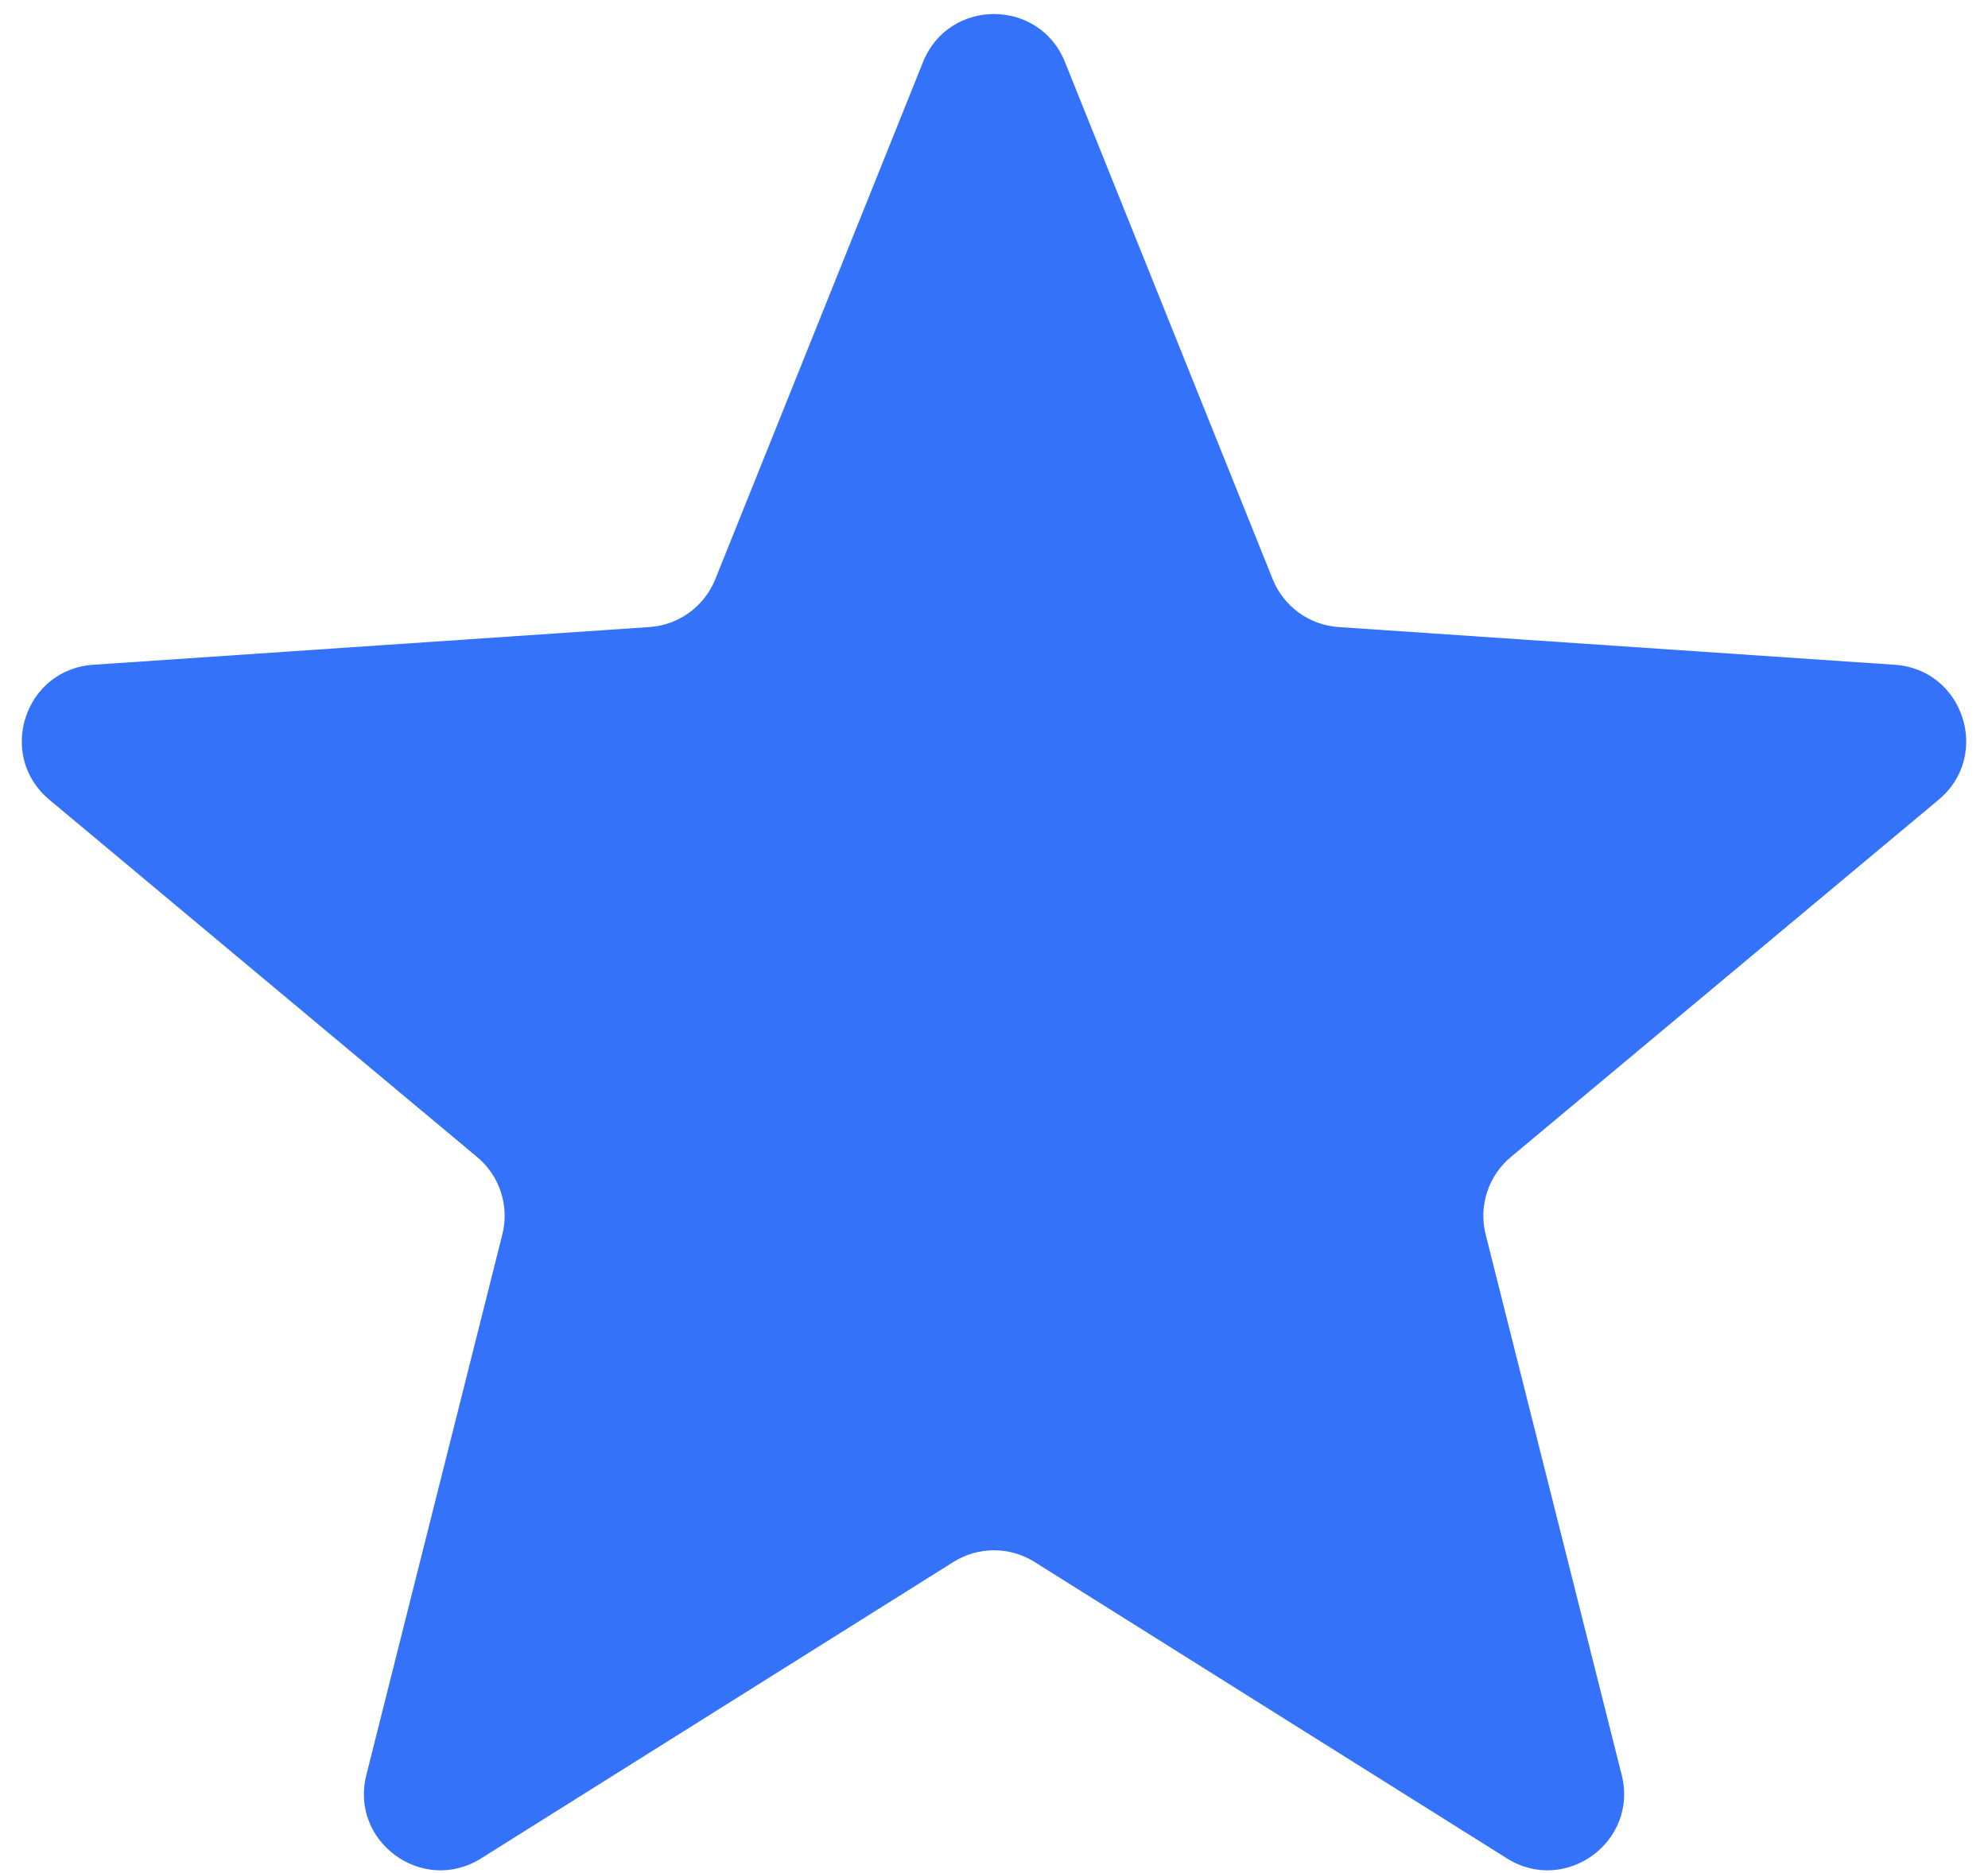 <svg width="52" height="49" viewBox="0 0 52 49" fill="none" xmlns="http://www.w3.org/2000/svg">
<path d="M24.144 1.622C24.816 -0.051 27.184 -0.051 27.856 1.622L33.291 15.156C33.577 15.868 34.246 16.354 35.011 16.406L49.563 17.393C51.361 17.515 52.093 19.767 50.71 20.923L39.517 30.274C38.928 30.766 38.673 31.552 38.86 32.297L42.419 46.441C42.858 48.189 40.942 49.581 39.416 48.622L27.063 40.868C26.413 40.459 25.587 40.459 24.937 40.868L12.585 48.622C11.058 49.581 9.142 48.189 9.582 46.441L13.14 32.297C13.327 31.552 13.072 30.766 12.482 30.274L1.29 20.923C-0.093 19.767 0.639 17.515 2.437 17.393L16.988 16.406C17.754 16.354 18.423 15.868 18.709 15.156L24.144 1.622Z" fill="#3372F9"/>
</svg>
